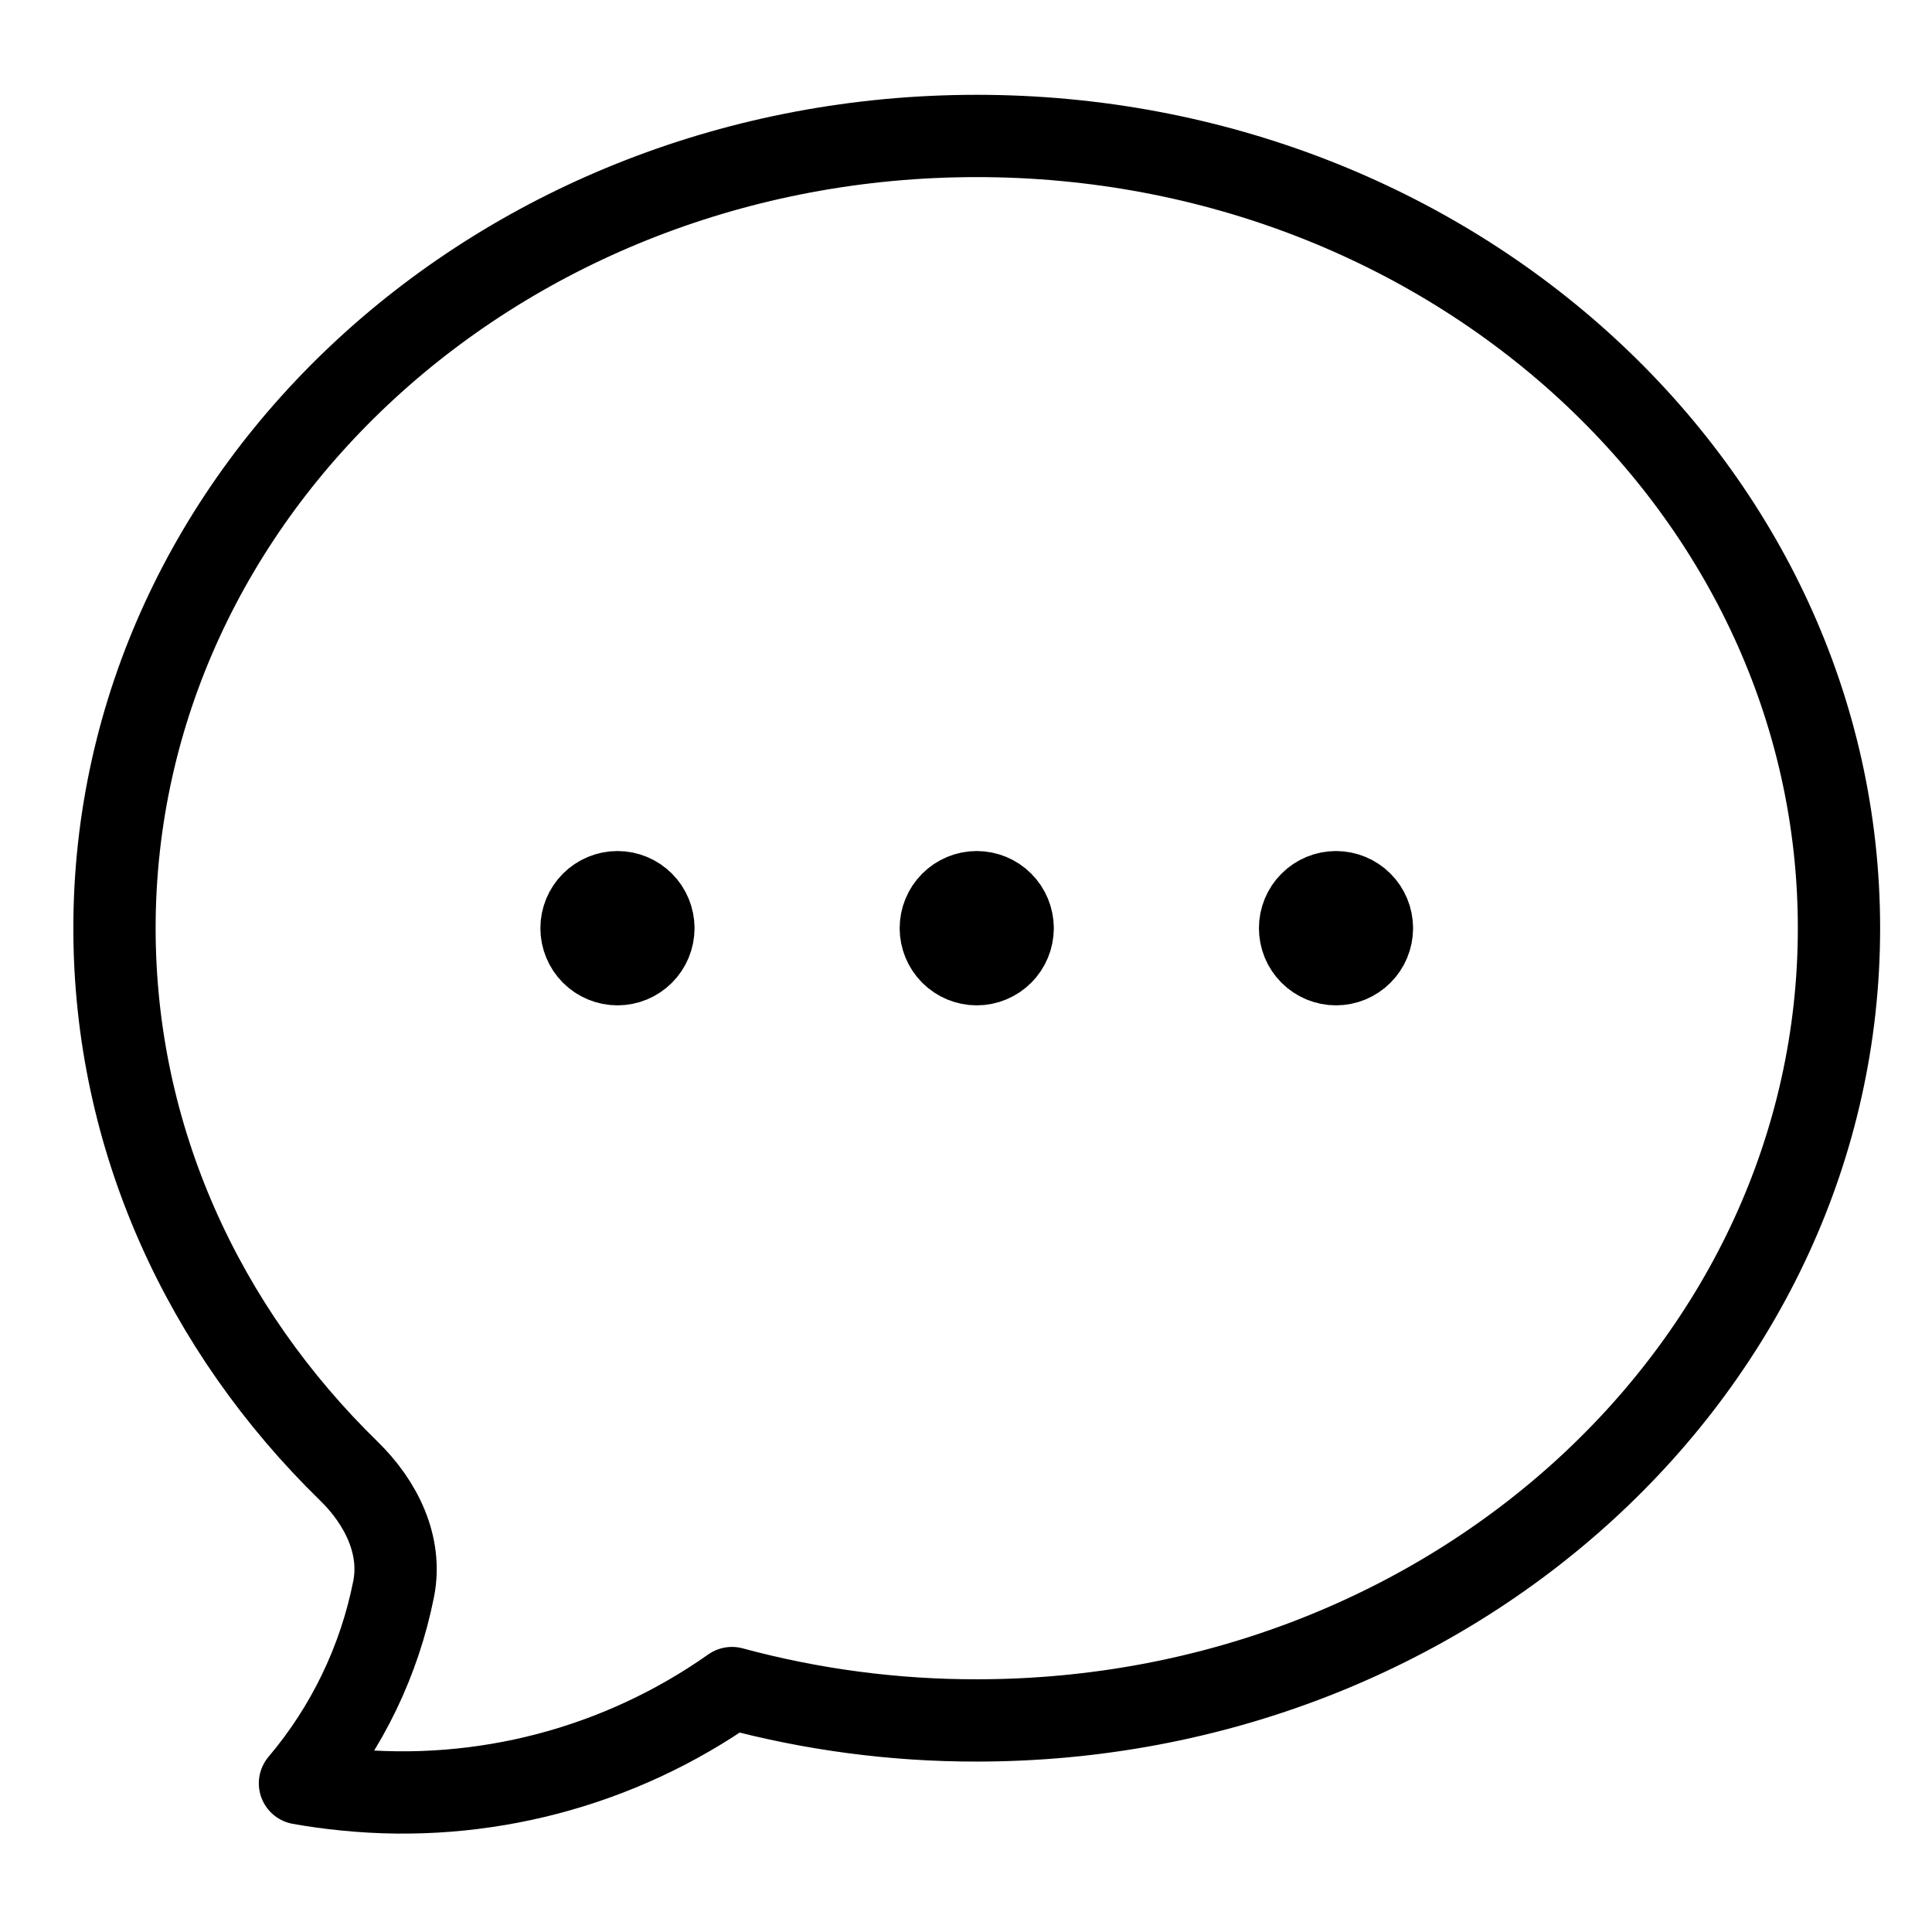 <svg width="540" height="540" viewBox="0 0 540 540" fill="none" xmlns="http://www.w3.org/2000/svg">
<g clip-path="url(#clip0_14_2)">
<path d="M182.625 259.433C182.625 262.102 181.567 264.662 179.684 266.55C177.801 268.437 175.247 269.498 172.583 269.498C169.92 269.498 167.366 268.437 165.483 266.55C163.6 264.662 162.542 262.102 162.542 259.433C162.542 256.763 163.6 254.203 165.483 252.315C167.366 250.428 169.92 249.367 172.583 249.367C175.247 249.367 177.801 250.428 179.684 252.315C181.567 254.203 182.625 256.763 182.625 259.433ZM182.625 259.433H172.583M283.042 259.433C283.042 262.102 281.984 264.662 280.101 266.55C278.217 268.437 275.663 269.498 273 269.498C270.337 269.498 267.783 268.437 265.899 266.55C264.016 264.662 262.958 262.102 262.958 259.433C262.958 256.763 264.016 254.203 265.899 252.315C267.783 250.428 270.337 249.367 273 249.367C275.663 249.367 278.217 250.428 280.101 252.315C281.984 254.203 283.042 256.763 283.042 259.433ZM283.042 259.433H273M383.458 259.433C383.458 262.102 382.4 264.662 380.517 266.55C378.634 268.437 376.08 269.498 373.417 269.498C370.753 269.498 368.199 268.437 366.316 266.55C364.433 264.662 363.375 262.102 363.375 259.433C363.375 256.763 364.433 254.203 366.316 252.315C368.199 250.428 370.753 249.367 373.417 249.367C376.08 249.367 378.634 250.428 380.517 252.315C382.4 254.203 383.458 256.763 383.458 259.433ZM383.458 259.433H373.417M514 259.433C514 381.717 406.086 480.865 273 480.865C249.896 480.893 226.89 477.852 204.583 471.82C173.139 493.986 134.782 504.058 96.534 500.19C92.282 499.779 88.048 499.197 83.842 498.446C97.04 482.855 106.053 464.148 110.03 444.094C112.44 431.828 106.469 419.911 97.525 411.188C56.903 371.571 32 318.186 32 259.433C32 137.148 139.914 38 273 38C406.086 38 514 137.148 514 259.433Z" stroke="black" stroke-width="23" stroke-linecap="round" stroke-linejoin="round"/>
</g>
<defs>
<clipPath id="clip0_14_2">
<rect width="540" height="540" fill="white"/>
</clipPath>
</defs>
</svg>
